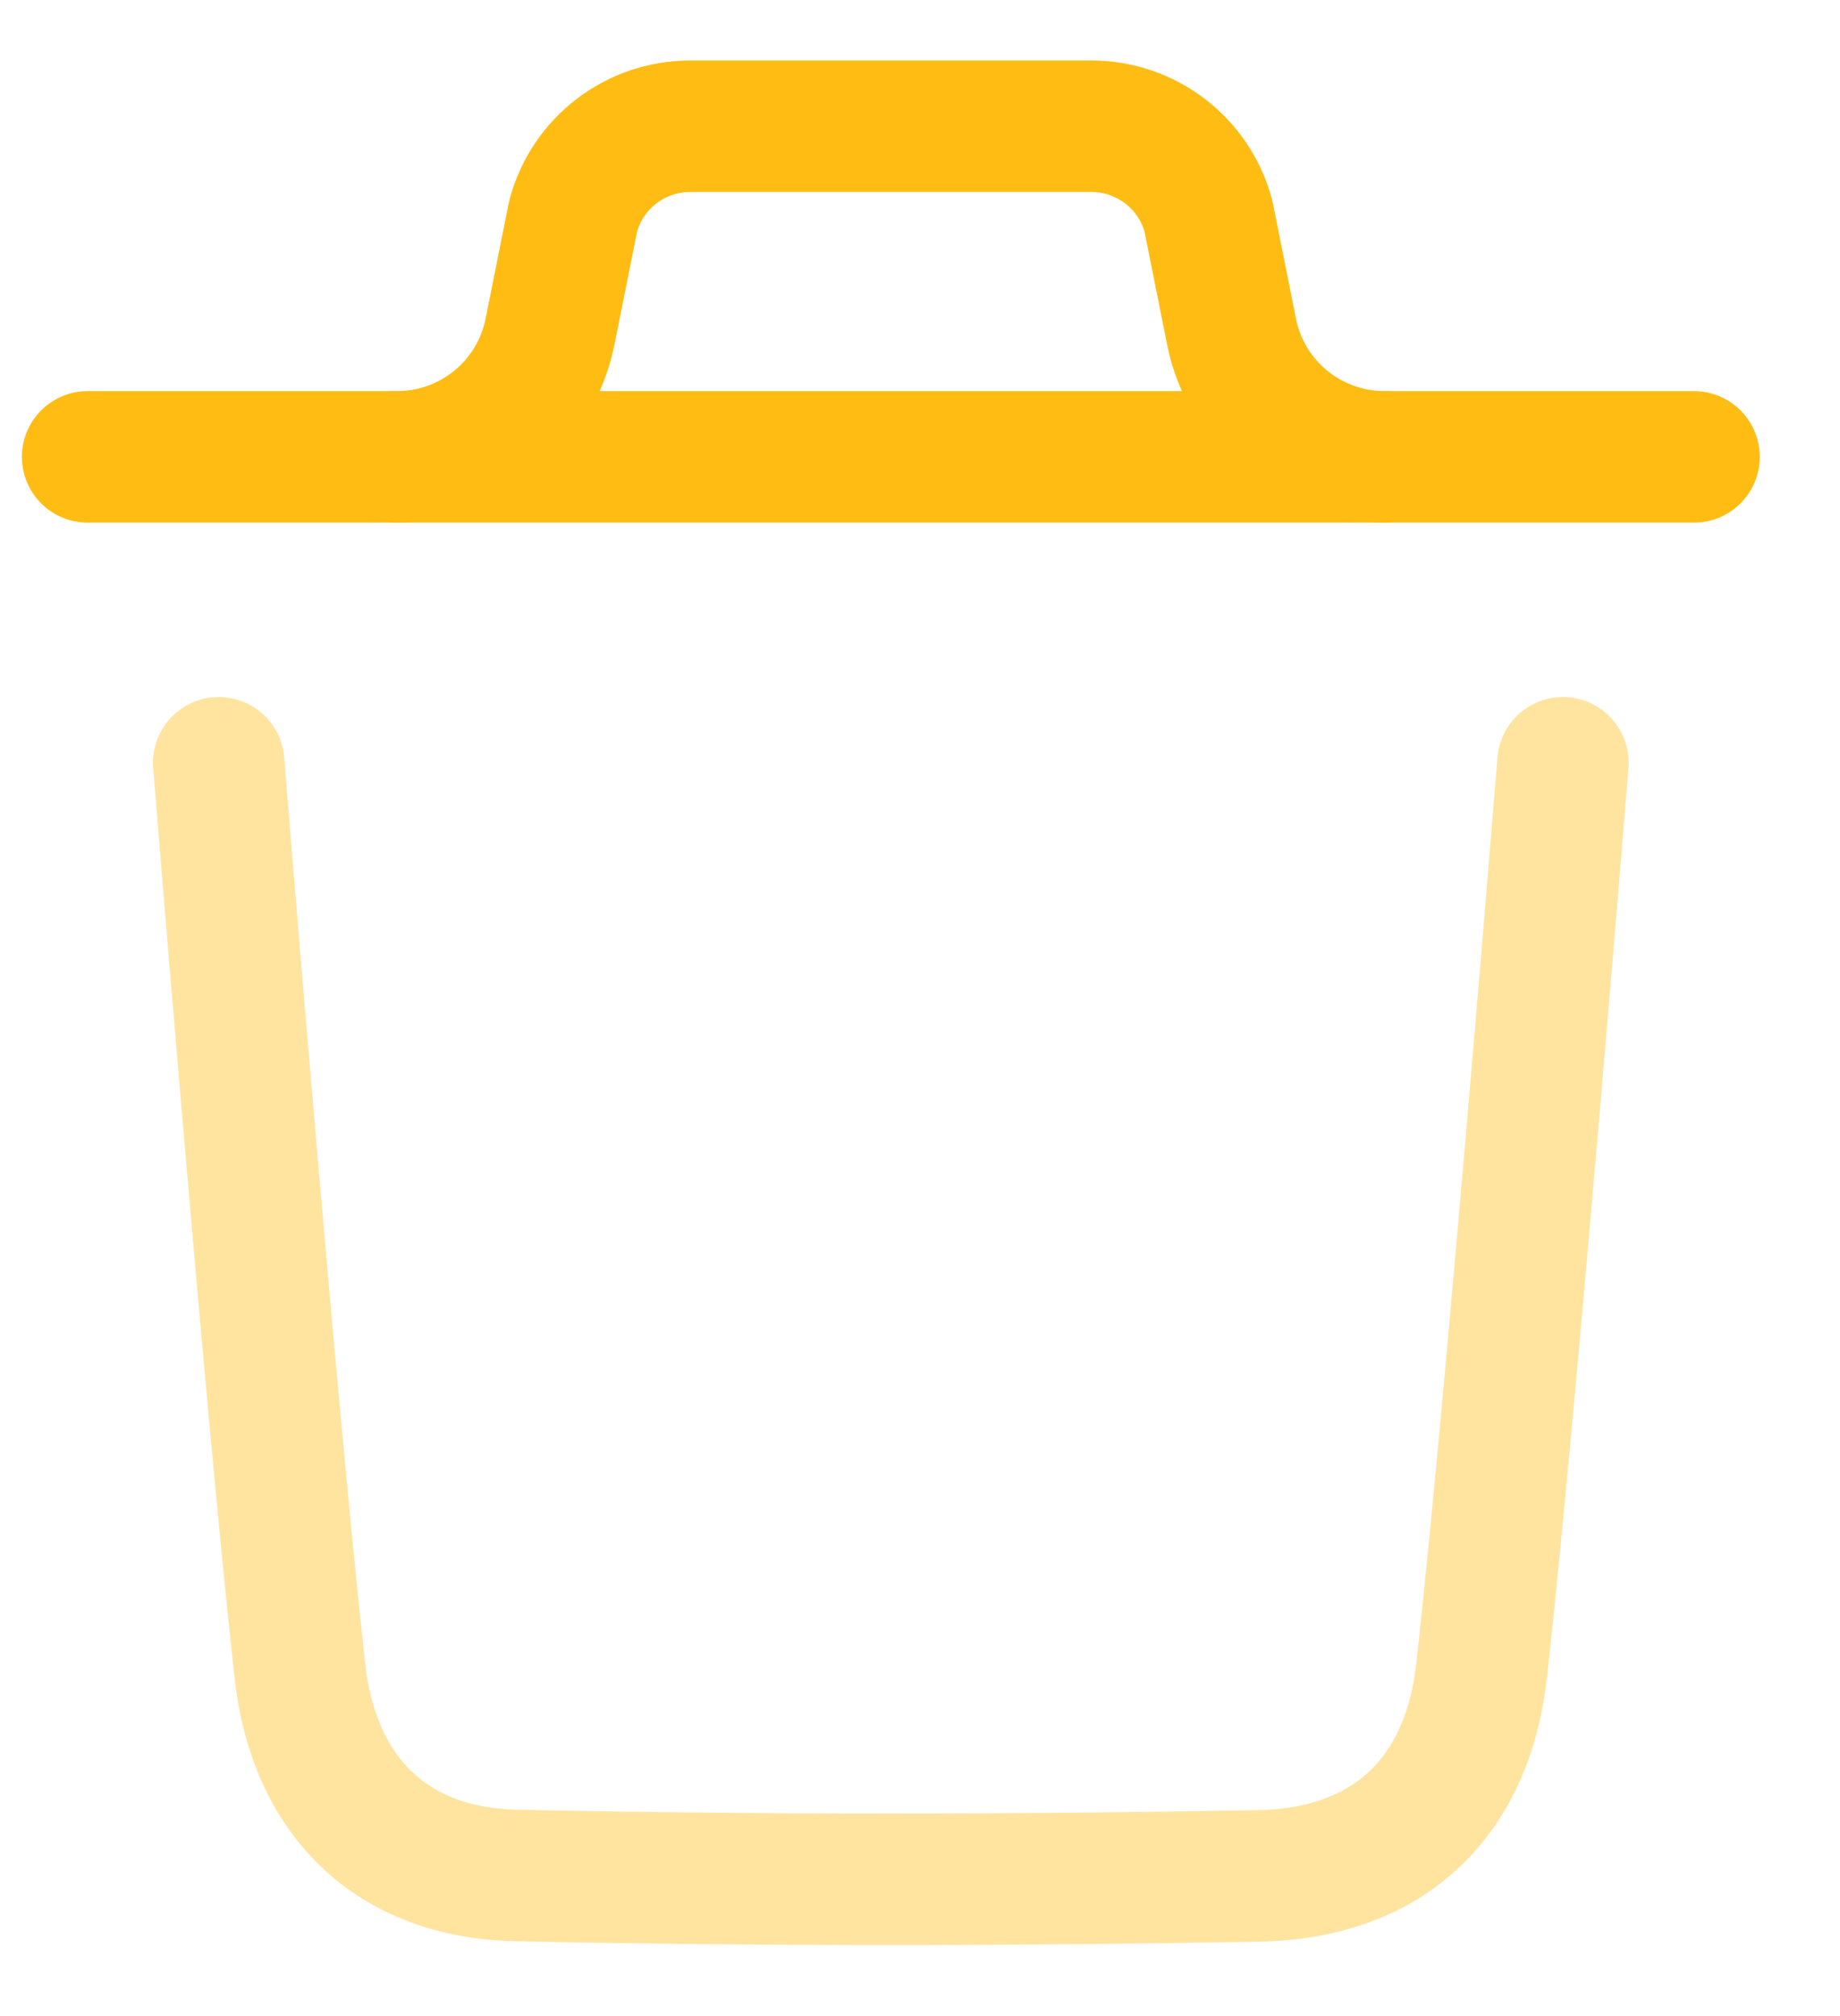 <svg width="21" height="23" viewBox="0 0 21 23" fill="none" xmlns="http://www.w3.org/2000/svg">
<path opacity="0.4" d="M17.838 8.702C17.838 8.702 17.251 15.984 16.911 19.051C16.748 20.516 15.844 21.374 14.361 21.401C11.541 21.452 8.717 21.455 5.897 21.396C4.471 21.367 3.581 20.497 3.422 19.058C3.08 15.964 2.496 8.702 2.496 8.702" stroke="#ffbc13" stroke-width="1.5" stroke-linecap="round" stroke-linejoin="round"/>
<path d="M19.334 5.212H1" stroke="#ffbc13" stroke-width="1.5" stroke-linecap="round" stroke-linejoin="round"/>
<path d="M15.801 5.212C14.952 5.212 14.221 4.612 14.055 3.781L13.792 2.466C13.63 1.859 13.081 1.44 12.455 1.44H7.878C7.252 1.44 6.703 1.859 6.541 2.466L6.278 3.781C6.112 4.612 5.381 5.212 4.532 5.212" stroke="#ffbc13" stroke-width="1.5" stroke-linecap="round" stroke-linejoin="round"/>
</svg>
